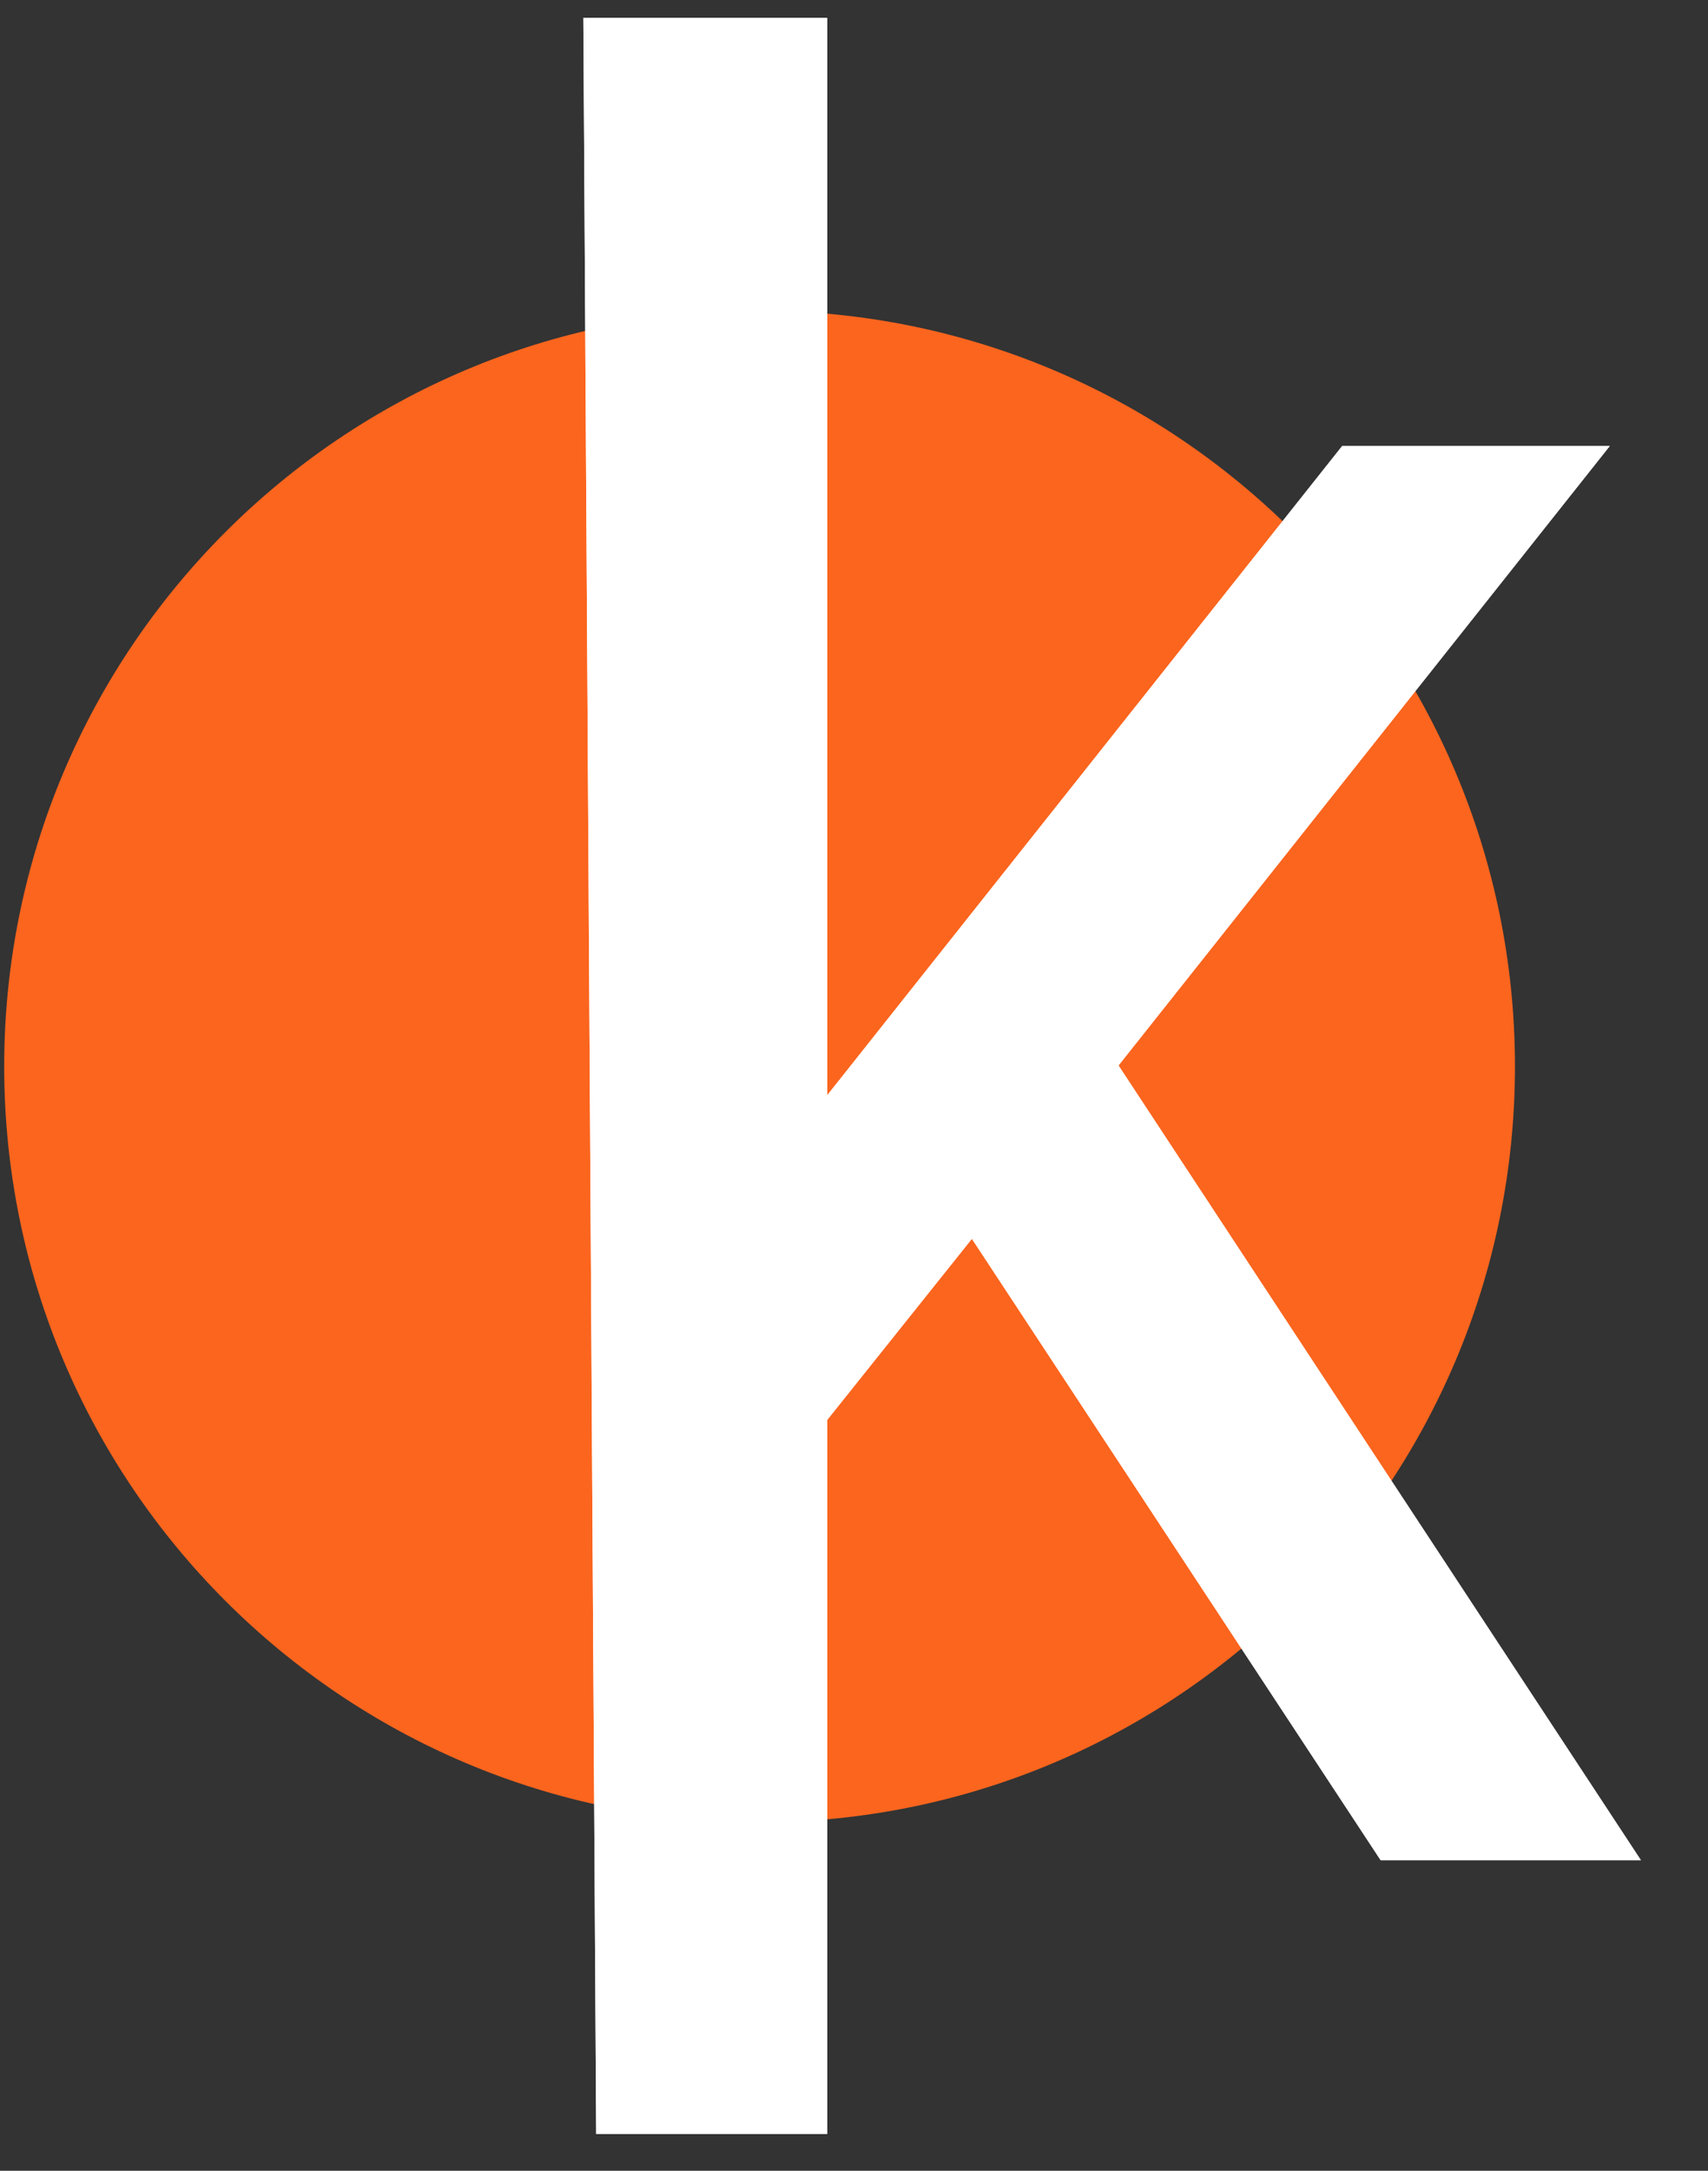 <svg width="37" height="47" viewBox="0 0 37 47" fill="none" xmlns="http://www.w3.org/2000/svg">
<rect x="0" y="0" width="37" height="47" fill="#333333" stroke="none"/>
<g clip-path="url(#clip0_14_719)">
<path d="M16.454 39.455C25.492 39.455 32.818 32.128 32.818 23.091C32.818 14.053 25.492 6.727 16.454 6.727C7.417 6.727 0.091 14.053 0.091 23.091C0.091 32.128 7.417 39.455 16.454 39.455Z" fill="#FB651E"/>
<path d="M12.637 0.386H17.918V23.716L29.074 9.658H34.871L24.23 23.069L35.546 40.275H29.908L21.054 26.821L17.918 30.745V46.205H12.915L12.637 0.386Z" fill="white"/>
<path d="M12.637 0.386H17.918V23.716L29.074 9.658H34.871L24.23 23.069L35.546 40.275H29.908L21.054 26.821L17.918 30.745V46.205H12.915L12.637 0.386Z" fill="white"/>
</g>
<defs>
<clipPath id="clip0_14_719">
<rect width="36" height="46.636" fill="white" transform="translate(0.091 0.182)"/>
</clipPath>
</defs>
</svg>
